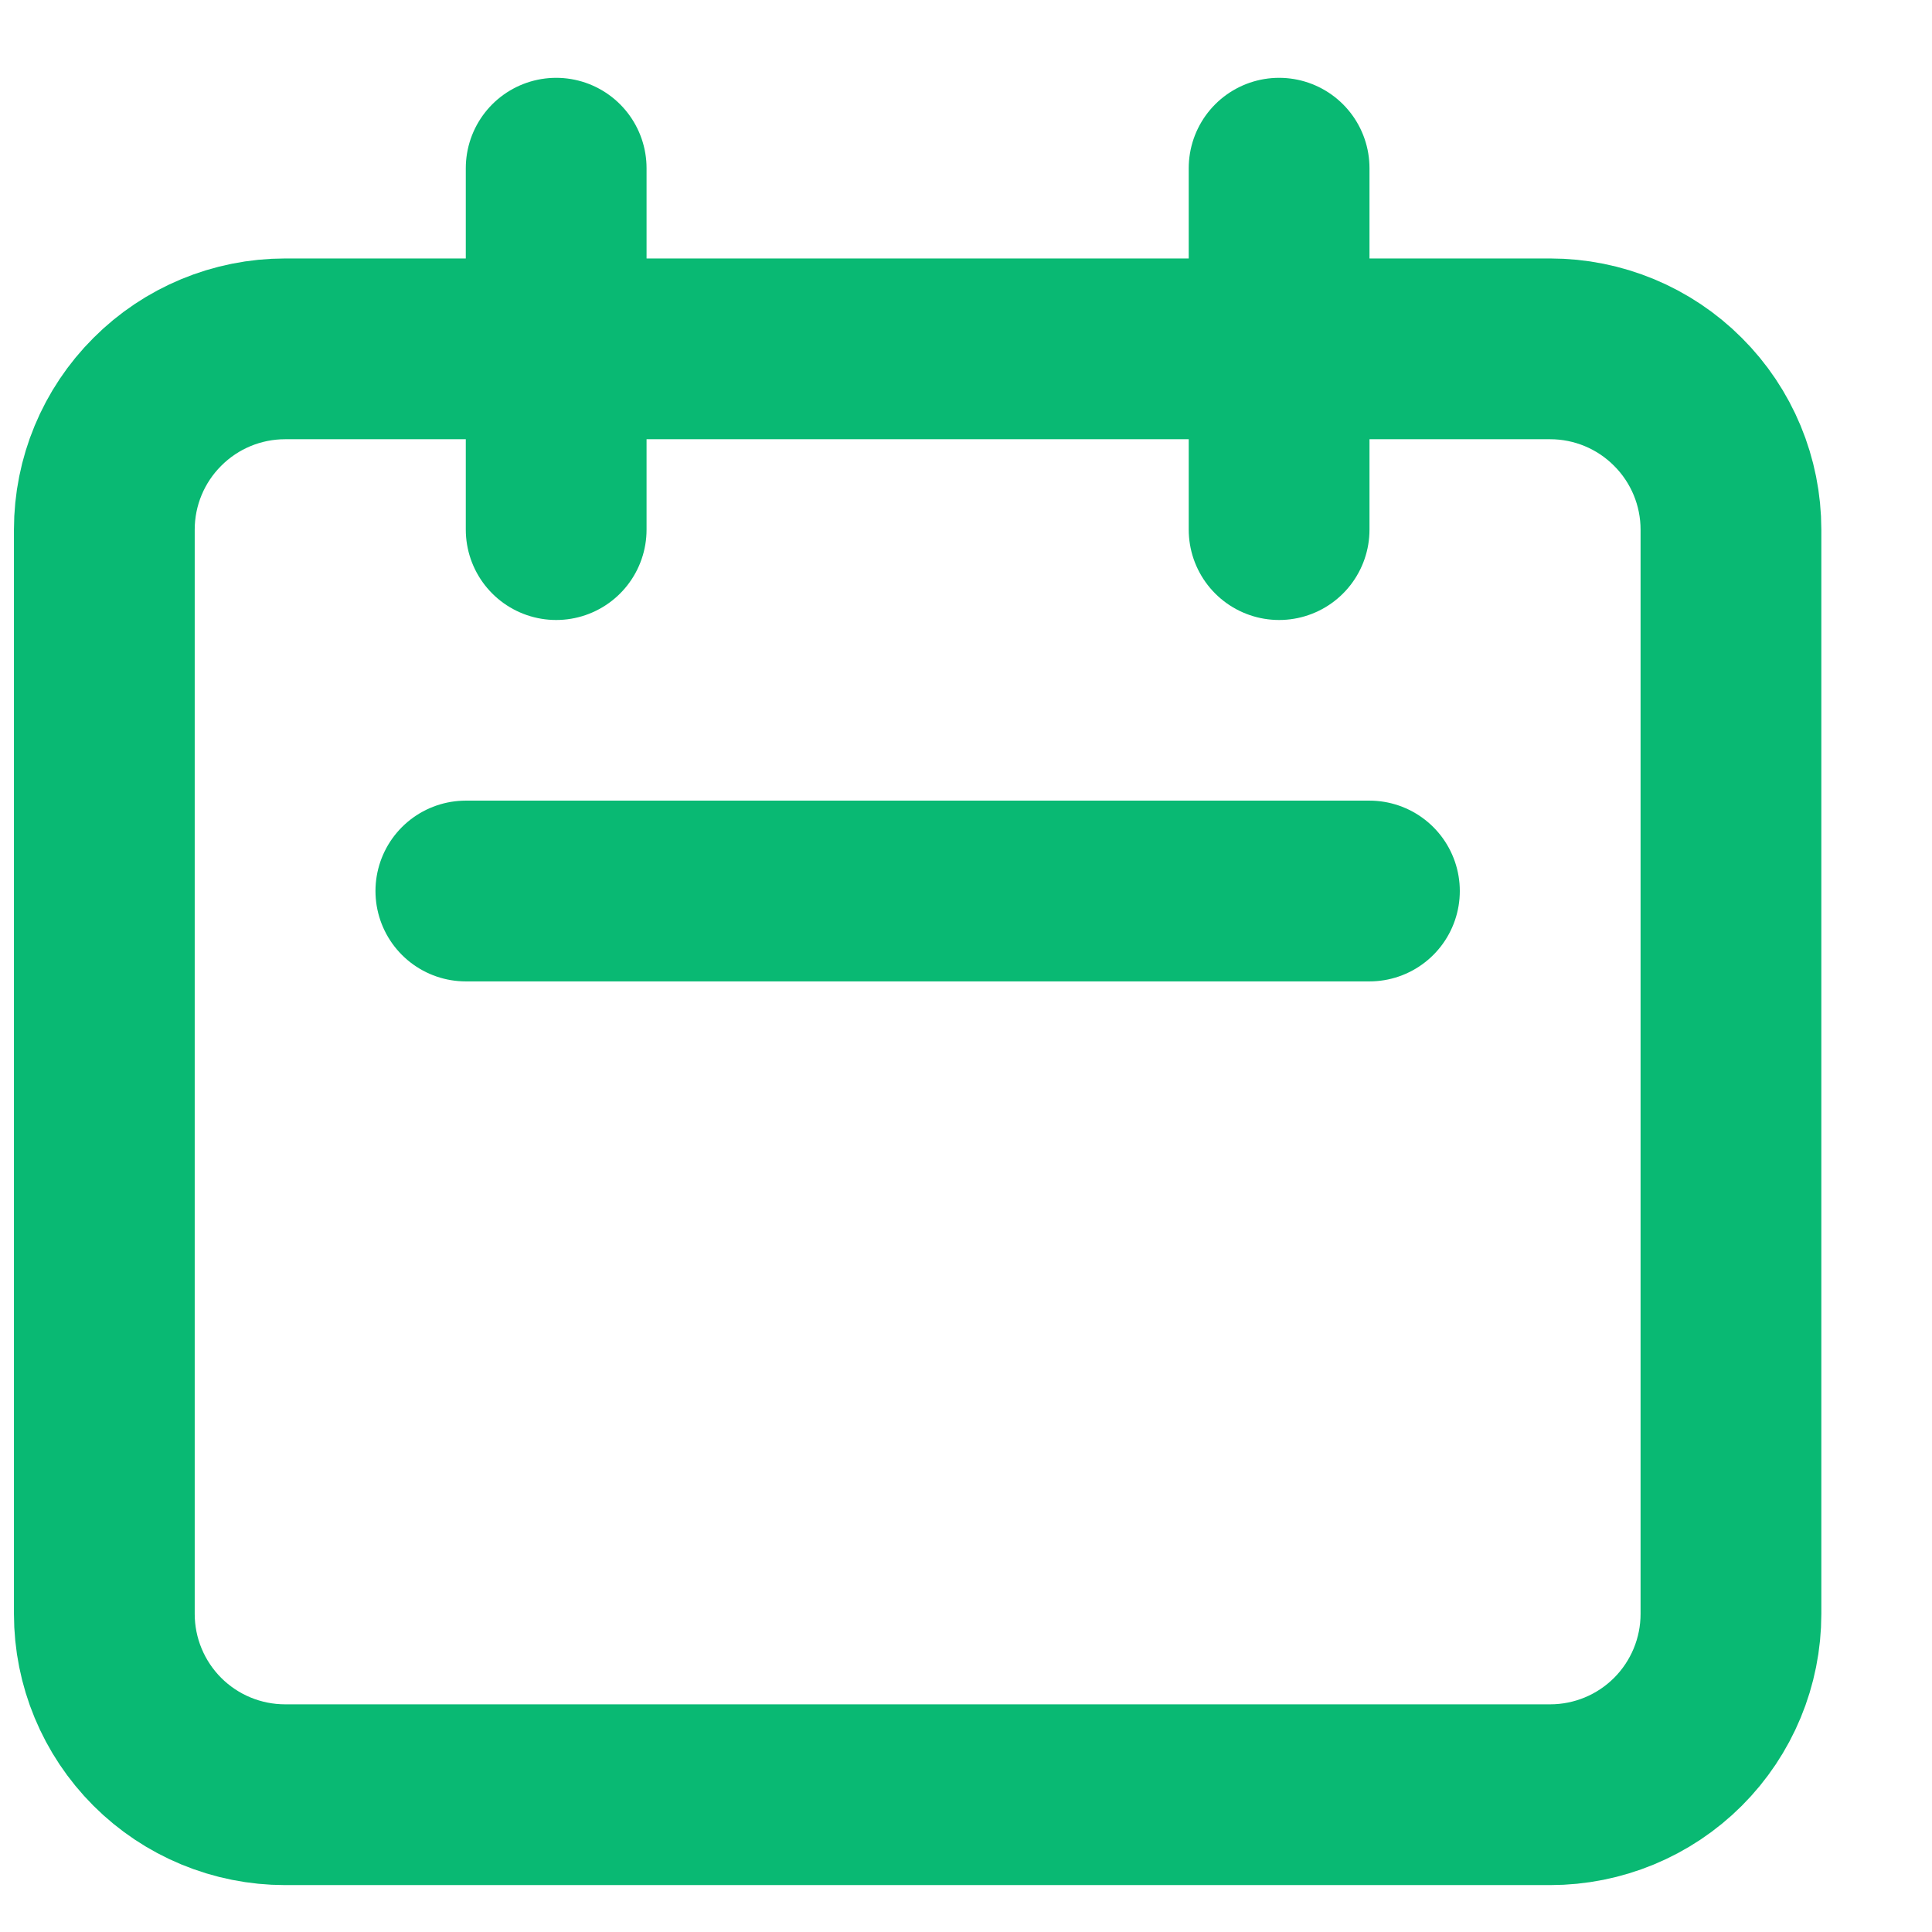 <svg width="16" height="16" viewBox="0 0 16 16" fill="none" xmlns="http://www.w3.org/2000/svg">
  <path
    d="M4.606 4.386V1.393V4.386ZM10.593 4.386V1.393V4.386ZM3.858 7.379H11.341H3.858ZM2.361 14.863H12.838C13.235 14.863 13.616 14.705 13.896 14.425C14.177 14.144 14.335 13.763 14.335 13.366V4.386C14.335 3.989 14.177 3.608 13.896 3.328C13.616 3.047 13.235 2.889 12.838 2.889H2.361C1.964 2.889 1.583 3.047 1.303 3.328C1.022 3.608 0.864 3.989 0.864 4.386V13.366C0.864 13.763 1.022 14.144 1.303 14.425C1.583 14.705 1.964 14.863 2.361 14.863Z"
    stroke="rgb(9, 185, 115)" stroke-width="1.497" stroke-linecap="round" stroke-linejoin="round" />
</svg>